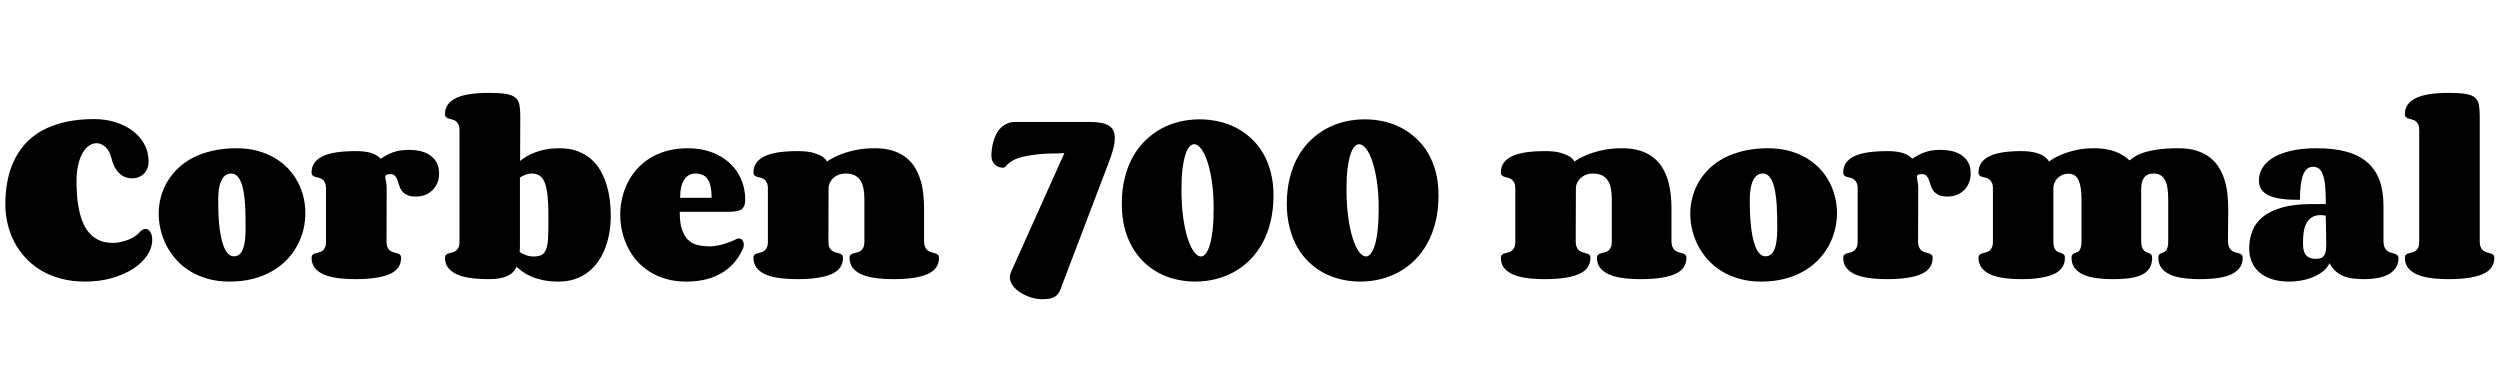 <svg xmlns="http://www.w3.org/2000/svg" xmlns:xlink="http://www.w3.org/1999/xlink" width="296.625" height="44.473"><path fill="black" d="M10.07 33.41L10.07 33.41Q8.53 33.41 7.24 33.06Q5.95 32.72 4.90 32.10Q3.86 31.48 3.06 30.62Q2.26 29.77 1.72 28.75Q1.18 27.73 0.91 26.58Q0.63 25.44 0.63 24.23L0.63 24.23Q0.63 22.85 0.87 21.57Q1.10 20.29 1.62 19.16Q2.13 18.04 2.95 17.11Q3.77 16.18 4.95 15.52Q6.12 14.86 7.66 14.50Q9.20 14.13 11.17 14.13L11.17 14.13Q12.47 14.13 13.64 14.48Q14.81 14.84 15.70 15.49Q16.58 16.14 17.10 17.07Q17.63 18 17.63 19.15L17.63 19.15Q17.63 19.62 17.48 19.99Q17.33 20.37 17.07 20.63Q16.80 20.88 16.45 21.02Q16.09 21.16 15.68 21.16L15.68 21.16Q15.32 21.16 14.95 21.05Q14.59 20.93 14.26 20.65Q13.93 20.38 13.67 19.94Q13.41 19.50 13.25 18.86L13.25 18.86Q13.04 17.94 12.54 17.47Q12.04 16.99 11.46 16.99L11.46 16.99Q11.03 16.99 10.60 17.26Q10.17 17.53 9.84 18.09Q9.50 18.64 9.29 19.50Q9.08 20.36 9.08 21.53L9.08 21.53Q9.08 23.07 9.26 24.22Q9.43 25.36 9.74 26.17Q10.05 26.98 10.47 27.49Q10.89 28.01 11.37 28.30Q11.85 28.59 12.36 28.71Q12.88 28.82 13.39 28.82L13.39 28.82Q13.92 28.82 14.43 28.69Q14.93 28.57 15.35 28.39Q15.76 28.21 16.06 28.00Q16.36 27.80 16.50 27.62L16.50 27.62Q16.68 27.39 16.88 27.28Q17.09 27.16 17.26 27.16L17.26 27.16Q17.59 27.16 17.82 27.50Q18.06 27.84 18.06 28.44L18.06 28.44Q18.06 29.38 17.48 30.27Q16.90 31.16 15.84 31.86Q14.79 32.55 13.32 32.98Q11.85 33.41 10.07 33.41ZM27.23 33.41L27.23 33.41Q25.84 33.41 24.67 33.08Q23.51 32.75 22.58 32.19Q21.64 31.62 20.94 30.84Q20.24 30.07 19.77 29.17Q19.30 28.28 19.07 27.30Q18.83 26.33 18.83 25.36L18.83 25.36Q18.83 24.36 19.08 23.40Q19.34 22.43 19.85 21.56Q20.36 20.70 21.12 19.97Q21.88 19.24 22.90 18.71Q23.93 18.19 25.21 17.89Q26.50 17.59 28.04 17.59L28.04 17.59Q29.40 17.59 30.53 17.89Q31.66 18.20 32.58 18.73Q33.49 19.27 34.18 19.99Q34.86 20.72 35.32 21.57Q35.78 22.43 36.01 23.38Q36.23 24.33 36.23 25.29L36.23 25.29Q36.23 26.29 35.99 27.28Q35.74 28.28 35.24 29.18Q34.75 30.08 34.00 30.86Q33.25 31.63 32.24 32.20Q31.24 32.77 29.99 33.09Q28.73 33.41 27.23 33.41ZM27.76 30.41L27.76 30.41Q28.15 30.41 28.41 30.18Q28.68 29.95 28.84 29.52Q29.00 29.09 29.07 28.47Q29.14 27.86 29.14 27.09L29.14 27.09Q29.14 26.43 29.13 25.68Q29.12 24.94 29.07 24.22Q29.03 23.50 28.92 22.84Q28.82 22.18 28.62 21.68Q28.43 21.18 28.14 20.88Q27.84 20.59 27.42 20.59L27.42 20.59Q27.01 20.59 26.72 20.82Q26.44 21.05 26.25 21.46Q26.06 21.87 25.97 22.44Q25.89 23.02 25.89 23.71L25.89 23.71Q25.89 24.35 25.91 25.10Q25.93 25.85 26.00 26.60Q26.07 27.34 26.21 28.03Q26.34 28.72 26.55 29.25Q26.75 29.78 27.05 30.09Q27.35 30.41 27.76 30.41ZM45.88 22.34L45.86 28.61Q45.86 29.09 45.98 29.36Q46.11 29.63 46.31 29.76Q46.50 29.89 46.72 29.95Q46.95 30 47.14 30.06Q47.33 30.12 47.46 30.23Q47.59 30.34 47.59 30.60L47.59 30.60Q47.59 31.93 46.21 32.53Q44.82 33.12 42.21 33.12L42.21 33.12Q40.95 33.12 39.97 32.98Q39 32.84 38.33 32.53Q37.66 32.21 37.32 31.74Q36.97 31.27 36.97 30.60L36.97 30.60Q36.97 30.34 37.10 30.23Q37.23 30.12 37.42 30.06Q37.61 30 37.83 29.95Q38.05 29.91 38.24 29.77Q38.43 29.64 38.55 29.38Q38.68 29.13 38.68 28.65L38.68 28.65L38.68 22.39Q38.68 21.93 38.55 21.67Q38.43 21.41 38.24 21.28Q38.05 21.14 37.83 21.09Q37.61 21.05 37.42 20.99Q37.23 20.93 37.10 20.82Q36.97 20.71 36.97 20.45L36.97 20.45Q36.97 19.78 37.32 19.31Q37.66 18.83 38.33 18.52Q39 18.21 39.97 18.07Q40.95 17.93 42.21 17.93L42.21 17.93Q43.37 17.93 44.07 18.16Q44.77 18.39 45.16 18.83L45.16 18.83Q45.49 18.62 45.84 18.43Q46.20 18.23 46.59 18.09Q46.99 17.94 47.46 17.86Q47.93 17.78 48.49 17.78L48.49 17.78Q49.20 17.78 49.85 17.92Q50.50 18.07 51 18.40Q51.50 18.74 51.80 19.27Q52.10 19.80 52.10 20.59L52.10 20.59Q52.10 21.11 51.93 21.60Q51.75 22.09 51.40 22.47Q51.06 22.85 50.54 23.09Q50.02 23.32 49.34 23.32L49.34 23.32Q48.66 23.32 48.27 23.12Q47.88 22.92 47.67 22.63Q47.46 22.34 47.36 21.99Q47.26 21.64 47.15 21.35Q47.04 21.06 46.86 20.86Q46.68 20.66 46.31 20.66L46.31 20.66Q45.95 20.66 45.83 20.75Q45.71 20.84 45.71 21L45.71 21Q45.71 21.21 45.80 21.54Q45.88 21.87 45.88 22.34L45.88 22.34ZM61.73 13.75L61.71 19.10Q62.04 18.83 62.48 18.56Q62.92 18.29 63.49 18.08Q64.07 17.86 64.79 17.72Q65.52 17.59 66.42 17.59L66.42 17.59Q67.61 17.59 68.51 17.93Q69.42 18.27 70.10 18.85Q70.77 19.43 71.23 20.21Q71.68 21 71.96 21.89Q72.23 22.78 72.35 23.73Q72.47 24.68 72.47 25.61L72.47 25.61Q72.47 26.59 72.31 27.55Q72.15 28.51 71.83 29.38Q71.51 30.25 71.00 30.98Q70.50 31.72 69.81 32.26Q69.12 32.80 68.23 33.11Q67.35 33.41 66.25 33.41L66.25 33.41Q65.23 33.41 64.44 33.24Q63.64 33.07 63.04 32.81Q62.44 32.55 62.01 32.24Q61.58 31.93 61.30 31.65L61.30 31.65Q61.14 31.99 60.88 32.27Q60.62 32.54 60.23 32.73Q59.85 32.92 59.30 33.02Q58.76 33.12 58.04 33.12L58.04 33.12Q56.78 33.12 55.80 32.98Q54.83 32.84 54.16 32.53Q53.50 32.21 53.15 31.74Q52.80 31.27 52.80 30.60L52.80 30.60Q52.80 30.34 52.93 30.23Q53.06 30.12 53.25 30.06Q53.44 30 53.66 29.95Q53.88 29.91 54.07 29.77Q54.26 29.64 54.39 29.38Q54.52 29.13 54.52 28.65L54.52 28.65L54.52 15.48Q54.52 15 54.39 14.75Q54.26 14.50 54.07 14.36Q53.88 14.23 53.66 14.18Q53.44 14.13 53.25 14.07Q53.06 14.02 52.93 13.90Q52.80 13.79 52.80 13.54L52.80 13.54Q52.80 12.87 53.15 12.39Q53.50 11.92 54.16 11.61Q54.83 11.30 55.80 11.16Q56.78 11.02 58.04 11.02L58.04 11.02Q59.31 11.02 60.04 11.14Q60.77 11.27 61.15 11.58Q61.52 11.89 61.63 12.42Q61.73 12.95 61.73 13.75L61.73 13.75ZM63.11 20.59L63.11 20.59Q62.70 20.59 62.34 20.73Q61.98 20.87 61.69 21.07L61.69 21.07L61.69 28.61Q61.69 28.95 61.69 29.27Q61.69 29.60 61.66 29.91L61.66 29.91Q61.99 30.11 62.40 30.27Q62.81 30.43 63.32 30.43L63.32 30.43Q63.97 30.43 64.33 30.21Q64.69 29.98 64.85 29.43Q65.02 28.88 65.04 27.96Q65.07 27.04 65.07 25.65L65.07 25.65Q65.07 24.20 64.97 23.22Q64.86 22.24 64.63 21.66Q64.39 21.08 64.02 20.84Q63.64 20.59 63.11 20.59ZM82.48 20.59L82.48 20.59Q82.10 20.59 81.77 20.76Q81.45 20.93 81.21 21.28Q80.96 21.63 80.83 22.18Q80.70 22.72 80.70 23.47L80.70 23.47L84.43 23.47Q84.43 22.65 84.30 22.10Q84.18 21.54 83.93 21.21Q83.68 20.87 83.31 20.73Q82.95 20.59 82.48 20.59ZM81.61 17.59L81.61 17.59Q83.18 17.59 84.44 18.06Q85.70 18.53 86.58 19.35Q87.47 20.17 87.94 21.28Q88.42 22.38 88.42 23.66L88.42 23.66Q88.42 24.19 88.27 24.48Q88.13 24.77 87.86 24.91Q87.59 25.05 87.19 25.09Q86.79 25.13 86.29 25.13L86.29 25.13L80.65 25.13Q80.65 26.41 80.91 27.22Q81.18 28.02 81.64 28.46Q82.11 28.91 82.77 29.07Q83.43 29.23 84.22 29.23L84.22 29.23Q84.64 29.23 85.10 29.14Q85.55 29.06 85.96 28.93Q86.38 28.80 86.73 28.66Q87.08 28.52 87.32 28.39L87.32 28.39Q87.50 28.29 87.68 28.29L87.68 28.29Q87.95 28.29 88.10 28.52Q88.25 28.75 88.25 29.03L88.25 29.03Q88.25 29.12 88.24 29.20Q88.23 29.29 88.20 29.37L88.20 29.37Q87.86 30.23 87.27 30.97Q86.68 31.71 85.85 32.26Q85.01 32.80 83.91 33.11Q82.80 33.41 81.43 33.41L81.43 33.41Q80.12 33.41 79.04 33.10Q77.95 32.79 77.08 32.23Q76.21 31.68 75.55 30.93Q74.89 30.18 74.46 29.29Q74.03 28.41 73.81 27.44Q73.59 26.47 73.59 25.49L73.59 25.49Q73.59 24.49 73.82 23.51Q74.04 22.54 74.48 21.66Q74.93 20.78 75.60 20.03Q76.27 19.29 77.16 18.74Q78.05 18.20 79.16 17.89Q80.27 17.59 81.61 17.59ZM98.31 22.39L98.29 28.61Q98.29 29.09 98.41 29.36Q98.54 29.63 98.74 29.76Q98.93 29.89 99.15 29.95Q99.38 30 99.57 30.06Q99.76 30.12 99.89 30.23Q100.02 30.34 100.02 30.60L100.02 30.60Q100.02 31.93 98.64 32.53Q97.25 33.12 94.64 33.12L94.64 33.12Q93.38 33.12 92.40 32.98Q91.43 32.84 90.76 32.53Q90.09 32.21 89.75 31.74Q89.40 31.27 89.40 30.60L89.40 30.60Q89.40 30.34 89.53 30.23Q89.66 30.12 89.85 30.06Q90.04 30 90.26 29.95Q90.48 29.91 90.67 29.77Q90.86 29.64 90.98 29.38Q91.11 29.13 91.11 28.65L91.11 28.65L91.11 22.39Q91.11 21.93 90.98 21.67Q90.86 21.41 90.67 21.28Q90.48 21.14 90.26 21.09Q90.04 21.05 89.85 20.99Q89.66 20.93 89.53 20.82Q89.40 20.71 89.40 20.45L89.40 20.45Q89.40 19.78 89.75 19.31Q90.09 18.83 90.76 18.52Q91.43 18.21 92.40 18.07Q93.38 17.93 94.64 17.93L94.64 17.93Q95.79 17.93 96.47 18.12Q97.15 18.32 97.52 18.55L97.52 18.55Q97.96 18.83 98.12 19.17L98.12 19.17Q98.73 18.74 99.57 18.39L99.57 18.39Q100.30 18.08 101.35 17.84Q102.40 17.59 103.80 17.59L103.80 17.59Q105.09 17.59 106.03 17.91Q106.96 18.23 107.61 18.78Q108.26 19.32 108.66 20.04Q109.05 20.77 109.27 21.55Q109.49 22.34 109.56 23.14Q109.64 23.94 109.64 24.67L109.64 24.67L109.64 28.55Q109.64 29.04 109.77 29.31Q109.90 29.59 110.10 29.74Q110.30 29.88 110.53 29.94Q110.75 29.99 110.95 30.05Q111.15 30.12 111.28 30.23Q111.41 30.34 111.41 30.60L111.41 30.60Q111.41 31.93 110.03 32.53Q108.66 33.12 106.04 33.12L106.04 33.12Q104.78 33.12 103.80 32.98Q102.83 32.84 102.16 32.53Q101.50 32.21 101.15 31.74Q100.80 31.27 100.80 30.60L100.80 30.60Q100.80 30.34 100.93 30.23Q101.06 30.12 101.26 30.06Q101.46 30 101.68 29.95Q101.91 29.91 102.11 29.77Q102.30 29.64 102.43 29.38Q102.56 29.13 102.56 28.65L102.56 28.65L102.56 23.65Q102.56 22.92 102.45 22.35Q102.34 21.79 102.08 21.39Q101.81 21 101.38 20.79Q100.95 20.59 100.30 20.59L100.30 20.59Q99.89 20.59 99.53 20.72Q99.16 20.86 98.89 21.10Q98.63 21.34 98.47 21.67Q98.31 22.01 98.31 22.39L98.31 22.39ZM126.29 18.16L125.84 18.19Q124.16 18.19 123.05 18.32Q121.95 18.45 121.24 18.63Q120.54 18.82 120.17 19.04Q119.80 19.27 119.60 19.45Q119.40 19.64 119.30 19.77Q119.19 19.90 119.03 19.90L119.03 19.90Q118.43 19.90 118.03 19.51Q117.63 19.13 117.63 18.48L117.63 18.48Q117.63 18.15 117.68 17.72Q117.73 17.30 117.85 16.85Q117.97 16.41 118.18 15.98Q118.38 15.55 118.70 15.22Q119.02 14.88 119.45 14.68Q119.88 14.47 120.47 14.47L120.47 14.47L129.32 14.47Q130.88 14.47 131.57 14.91Q132.27 15.34 132.27 16.36L132.27 16.36Q132.27 16.65 132.23 16.95Q132.19 17.25 132.10 17.60Q132.01 17.95 131.87 18.39Q131.72 18.83 131.51 19.39L131.51 19.39L126.18 33.39Q125.99 33.88 125.85 34.27Q125.72 34.66 125.48 34.93Q125.25 35.20 124.84 35.35Q124.43 35.50 123.68 35.50L123.68 35.50Q123.01 35.50 122.33 35.29Q121.64 35.07 121.08 34.72Q120.53 34.37 120.18 33.90Q119.82 33.42 119.82 32.89L119.82 32.89Q119.82 32.59 119.96 32.27L119.96 32.27L126.29 18.16ZM151.10 23.16L151.10 23.16Q151.10 24.88 150.75 26.31Q150.40 27.74 149.77 28.88Q149.14 30.01 148.28 30.87Q147.41 31.72 146.37 32.29Q145.34 32.85 144.18 33.13Q143.02 33.41 141.81 33.41L141.81 33.41Q140.65 33.41 139.55 33.15Q138.45 32.89 137.48 32.38Q136.51 31.86 135.71 31.09Q134.91 30.32 134.33 29.30Q133.75 28.28 133.42 27Q133.10 25.72 133.10 24.19L133.10 24.19Q133.10 22.51 133.45 21.12Q133.79 19.72 134.42 18.60Q135.05 17.48 135.91 16.65Q136.77 15.82 137.79 15.26Q138.82 14.71 139.97 14.43Q141.13 14.16 142.34 14.16L142.34 14.16Q143.50 14.16 144.60 14.41Q145.71 14.66 146.68 15.17Q147.66 15.68 148.47 16.44Q149.29 17.19 149.87 18.19Q150.45 19.18 150.77 20.43Q151.10 21.68 151.10 23.16ZM140.18 22.44L140.18 22.44Q140.18 24.29 140.38 25.78Q140.59 27.26 140.92 28.29Q141.26 29.33 141.67 29.88Q142.08 30.43 142.49 30.43L142.49 30.43Q142.78 30.43 143.06 30.10Q143.33 29.77 143.54 29.07Q143.75 28.37 143.88 27.29Q144 26.21 144 24.71L144 24.71Q144 22.96 143.79 21.54Q143.58 20.13 143.25 19.15Q142.92 18.16 142.51 17.64Q142.09 17.11 141.69 17.11L141.69 17.11Q141.39 17.11 141.11 17.42Q140.84 17.73 140.63 18.39Q140.43 19.04 140.30 20.05Q140.18 21.06 140.18 22.44ZM170.68 23.16L170.68 23.16Q170.68 24.88 170.33 26.31Q169.98 27.74 169.35 28.88Q168.73 30.01 167.86 30.87Q166.99 31.72 165.96 32.29Q164.92 32.85 163.76 33.13Q162.60 33.41 161.39 33.41L161.39 33.41Q160.23 33.41 159.13 33.15Q158.03 32.89 157.06 32.38Q156.09 31.86 155.29 31.09Q154.49 30.32 153.91 29.30Q153.33 28.28 153.01 27Q152.68 25.72 152.68 24.19L152.68 24.19Q152.68 22.51 153.03 21.12Q153.38 19.72 154.00 18.60Q154.63 17.48 155.49 16.65Q156.35 15.82 157.38 15.26Q158.40 14.71 159.56 14.43Q160.71 14.16 161.92 14.16L161.92 14.16Q163.08 14.16 164.19 14.41Q165.29 14.66 166.27 15.17Q167.24 15.68 168.05 16.44Q168.87 17.19 169.45 18.19Q170.03 19.18 170.36 20.43Q170.68 21.68 170.68 23.16ZM159.76 22.44L159.76 22.44Q159.76 24.29 159.97 25.78Q160.17 27.26 160.51 28.29Q160.84 29.33 161.25 29.88Q161.66 30.43 162.07 30.43L162.07 30.43Q162.36 30.43 162.64 30.10Q162.91 29.77 163.13 29.07Q163.34 28.37 163.46 27.29Q163.58 26.21 163.58 24.71L163.58 24.71Q163.58 22.96 163.37 21.54Q163.16 20.13 162.83 19.15Q162.50 18.16 162.09 17.64Q161.67 17.11 161.27 17.11L161.27 17.11Q160.97 17.11 160.69 17.42Q160.42 17.73 160.21 18.39Q160.01 19.04 159.88 20.05Q159.76 21.06 159.76 22.44ZM186.98 22.39L186.96 28.61Q186.96 29.09 187.09 29.36Q187.22 29.63 187.41 29.76Q187.61 29.89 187.83 29.95Q188.05 30 188.24 30.06Q188.44 30.12 188.57 30.23Q188.70 30.34 188.70 30.60L188.70 30.60Q188.70 31.93 187.31 32.53Q185.93 33.12 183.32 33.12L183.32 33.12Q182.05 33.12 181.08 32.98Q180.11 32.84 179.44 32.53Q178.77 32.21 178.42 31.74Q178.08 31.27 178.08 30.60L178.08 30.60Q178.08 30.34 178.21 30.23Q178.34 30.12 178.52 30.06Q178.71 30 178.93 29.95Q179.16 29.91 179.34 29.77Q179.53 29.64 179.66 29.38Q179.79 29.13 179.79 28.65L179.79 28.65L179.79 22.39Q179.79 21.93 179.66 21.67Q179.53 21.41 179.34 21.28Q179.16 21.14 178.93 21.09Q178.71 21.05 178.52 20.99Q178.34 20.93 178.21 20.82Q178.08 20.71 178.08 20.45L178.08 20.45Q178.08 19.78 178.42 19.31Q178.77 18.83 179.44 18.52Q180.11 18.21 181.08 18.07Q182.05 17.93 183.32 17.93L183.32 17.93Q184.46 17.93 185.14 18.12Q185.82 18.32 186.20 18.55L186.20 18.55Q186.63 18.83 186.80 19.17L186.80 19.17Q187.41 18.74 188.25 18.39L188.25 18.39Q188.98 18.08 190.03 17.84Q191.07 17.59 192.48 17.59L192.48 17.59Q193.77 17.59 194.70 17.91Q195.63 18.23 196.28 18.78Q196.93 19.32 197.33 20.04Q197.73 20.77 197.95 21.55Q198.16 22.34 198.24 23.14Q198.32 23.94 198.32 24.67L198.32 24.67L198.32 28.55Q198.32 29.04 198.45 29.31Q198.57 29.59 198.77 29.74Q198.97 29.88 199.20 29.94Q199.43 29.99 199.63 30.05Q199.83 30.12 199.96 30.23Q200.09 30.34 200.09 30.60L200.09 30.60Q200.09 31.93 198.71 32.53Q197.33 33.12 194.72 33.12L194.72 33.12Q193.45 33.12 192.48 32.98Q191.51 32.84 190.84 32.53Q190.17 32.21 189.83 31.74Q189.48 31.27 189.48 30.60L189.48 30.60Q189.48 30.34 189.61 30.23Q189.74 30.12 189.94 30.06Q190.14 30 190.36 29.95Q190.58 29.91 190.78 29.77Q190.98 29.64 191.11 29.38Q191.24 29.13 191.24 28.65L191.24 28.65L191.24 23.65Q191.24 22.92 191.13 22.35Q191.02 21.79 190.75 21.39Q190.49 21 190.05 20.79Q189.62 20.59 188.98 20.59L188.98 20.59Q188.57 20.59 188.20 20.72Q187.84 20.86 187.57 21.10Q187.30 21.34 187.14 21.67Q186.98 22.01 186.98 22.39L186.98 22.39ZM208.96 33.41L208.96 33.41Q207.56 33.41 206.40 33.08Q205.23 32.75 204.30 32.19Q203.37 31.62 202.66 30.84Q201.96 30.07 201.49 29.17Q201.02 28.28 200.79 27.30Q200.55 26.33 200.55 25.36L200.55 25.36Q200.55 24.36 200.81 23.40Q201.06 22.43 201.57 21.56Q202.08 20.70 202.84 19.97Q203.60 19.24 204.63 18.71Q205.65 18.19 206.94 17.89Q208.22 17.59 209.77 17.59L209.77 17.59Q211.13 17.59 212.26 17.89Q213.39 18.20 214.30 18.73Q215.21 19.27 215.90 19.99Q216.59 20.72 217.04 21.57Q217.50 22.43 217.73 23.38Q217.96 24.33 217.96 25.29L217.96 25.29Q217.96 26.29 217.71 27.28Q217.46 28.28 216.97 29.18Q216.47 30.08 215.72 30.86Q214.97 31.63 213.97 32.20Q212.96 32.77 211.71 33.09Q210.46 33.41 208.96 33.41ZM209.48 30.41L209.48 30.41Q209.87 30.41 210.13 30.18Q210.40 29.95 210.56 29.52Q210.73 29.09 210.80 28.47Q210.87 27.86 210.87 27.09L210.87 27.09Q210.87 26.43 210.86 25.68Q210.84 24.94 210.80 24.22Q210.75 23.50 210.64 22.84Q210.54 22.18 210.35 21.68Q210.15 21.18 209.86 20.88Q209.57 20.59 209.14 20.59L209.14 20.59Q208.73 20.59 208.45 20.82Q208.16 21.05 207.97 21.46Q207.79 21.87 207.70 22.44Q207.61 23.02 207.61 23.71L207.61 23.71Q207.61 24.35 207.63 25.10Q207.66 25.85 207.73 26.60Q207.80 27.34 207.93 28.03Q208.07 28.72 208.27 29.25Q208.48 29.78 208.78 30.09Q209.07 30.41 209.48 30.41ZM227.60 22.34L227.58 28.61Q227.58 29.09 227.71 29.36Q227.84 29.63 228.03 29.76Q228.22 29.89 228.45 29.95Q228.67 30 228.86 30.06Q229.05 30.12 229.18 30.23Q229.31 30.34 229.31 30.60L229.31 30.60Q229.31 31.93 227.93 32.53Q226.55 33.12 223.93 33.12L223.93 33.12Q222.67 33.12 221.70 32.98Q220.72 32.84 220.05 32.53Q219.39 32.21 219.04 31.74Q218.70 31.27 218.70 30.60L218.70 30.60Q218.70 30.34 218.82 30.23Q218.95 30.12 219.14 30.06Q219.33 30 219.55 29.95Q219.77 29.91 219.96 29.77Q220.15 29.64 220.28 29.38Q220.41 29.13 220.41 28.65L220.41 28.65L220.41 22.39Q220.41 21.93 220.28 21.67Q220.15 21.41 219.96 21.28Q219.77 21.14 219.55 21.09Q219.33 21.05 219.14 20.99Q218.95 20.93 218.82 20.82Q218.70 20.71 218.70 20.45L218.70 20.45Q218.70 19.78 219.04 19.31Q219.39 18.83 220.05 18.52Q220.72 18.21 221.70 18.07Q222.67 17.93 223.93 17.93L223.93 17.93Q225.09 17.93 225.79 18.16Q226.49 18.39 226.89 18.83L226.89 18.83Q227.21 18.62 227.57 18.43Q227.92 18.23 228.32 18.09Q228.71 17.94 229.18 17.86Q229.65 17.78 230.21 17.78L230.21 17.78Q230.92 17.78 231.57 17.92Q232.22 18.07 232.72 18.40Q233.23 18.74 233.53 19.27Q233.82 19.80 233.82 20.59L233.82 20.59Q233.82 21.11 233.65 21.60Q233.47 22.09 233.13 22.47Q232.78 22.85 232.26 23.09Q231.74 23.32 231.06 23.32L231.06 23.32Q230.38 23.32 229.99 23.12Q229.61 22.92 229.39 22.63Q229.18 22.34 229.08 21.99Q228.98 21.64 228.87 21.35Q228.76 21.06 228.58 20.86Q228.40 20.66 228.04 20.66L228.04 20.66Q227.67 20.66 227.55 20.75Q227.44 20.84 227.44 21L227.44 21Q227.44 21.21 227.52 21.54Q227.60 21.87 227.60 22.34L227.60 22.34ZM252.66 19.03L252.66 19.03Q252.86 18.90 253.18 18.66Q253.50 18.42 254.13 18.18Q254.77 17.94 255.81 17.77Q256.85 17.59 258.49 17.59L258.49 17.59Q259.72 17.59 260.64 17.88Q261.55 18.18 262.20 18.68Q262.85 19.18 263.27 19.87Q263.70 20.55 263.94 21.35Q264.19 22.14 264.28 22.99Q264.38 23.85 264.38 24.69L264.38 24.69L264.38 24.81Q264.36 26.20 264.36 26.96Q264.35 27.71 264.35 28.07Q264.35 28.42 264.35 28.48Q264.35 28.55 264.35 28.55L264.35 28.55Q264.35 29.04 264.48 29.31Q264.61 29.59 264.80 29.74Q265.00 29.88 265.22 29.94Q265.45 29.99 265.65 30.05Q265.84 30.12 265.97 30.23Q266.10 30.34 266.10 30.60L266.10 30.60Q266.10 31.27 265.76 31.74Q265.43 32.21 264.79 32.53Q264.14 32.84 263.20 32.98Q262.25 33.12 261.04 33.12L261.04 33.12Q259.85 33.12 258.93 32.98Q258.01 32.84 257.38 32.53Q256.75 32.21 256.42 31.74Q256.09 31.27 256.09 30.60L256.09 30.60Q256.09 30.34 256.18 30.23Q256.27 30.12 256.39 30.06Q256.52 30 256.68 29.95Q256.83 29.91 256.96 29.77Q257.09 29.64 257.17 29.38Q257.26 29.13 257.26 28.65L257.26 28.65L257.26 23.61Q257.26 22.90 257.17 22.34Q257.09 21.77 256.89 21.39Q256.69 21 256.35 20.79Q256.02 20.59 255.52 20.59L255.52 20.59Q254.74 20.59 254.40 21.08Q254.05 21.56 254.05 22.34L254.05 22.34L254.05 28.51Q254.05 29.02 254.14 29.30Q254.24 29.58 254.38 29.72Q254.53 29.87 254.70 29.93Q254.87 29.99 255.02 30.05Q255.16 30.12 255.26 30.23Q255.35 30.34 255.35 30.60L255.35 30.60Q255.35 31.27 255.09 31.74Q254.82 32.21 254.27 32.53Q253.71 32.84 252.84 32.98Q251.96 33.12 250.73 33.12L250.73 33.12Q249.55 33.12 248.63 32.98Q247.71 32.84 247.08 32.53Q246.45 32.21 246.12 31.74Q245.79 31.27 245.79 30.60L245.79 30.60Q245.79 30.34 245.88 30.23Q245.96 30.12 246.09 30.06Q246.22 30 246.38 29.95Q246.54 29.91 246.67 29.77Q246.80 29.64 246.88 29.38Q246.97 29.13 246.97 28.65L246.97 28.65L246.97 23.61Q246.97 22.18 246.63 21.40Q246.28 20.61 245.39 20.61L245.39 20.61Q245.04 20.61 244.72 20.74Q244.41 20.87 244.16 21.11Q243.91 21.35 243.77 21.68Q243.63 22.01 243.63 22.39L243.63 22.39L243.63 28.61Q243.63 29.09 243.73 29.36Q243.83 29.63 243.98 29.76Q244.14 29.89 244.32 29.95Q244.50 30 244.65 30.06Q244.80 30.12 244.90 30.23Q245.00 30.34 245.00 30.60L245.00 30.60Q245.00 31.93 243.67 32.53Q242.34 33.12 239.85 33.12L239.85 33.12Q238.64 33.12 237.69 32.98Q236.74 32.84 236.09 32.53Q235.44 32.21 235.10 31.74Q234.75 31.27 234.75 30.60L234.75 30.60Q234.75 30.34 234.88 30.23Q235.01 30.12 235.20 30.06Q235.38 30 235.61 29.95Q235.83 29.91 236.02 29.77Q236.20 29.64 236.33 29.38Q236.46 29.13 236.46 28.65L236.46 28.65L236.46 22.39Q236.46 21.93 236.33 21.67Q236.20 21.41 236.02 21.28Q235.83 21.14 235.61 21.09Q235.38 21.05 235.20 20.99Q235.01 20.93 234.88 20.82Q234.75 20.71 234.75 20.45L234.75 20.45Q234.75 19.78 235.09 19.31Q235.43 18.83 236.08 18.52Q236.73 18.21 237.67 18.07Q238.61 17.93 239.79 17.93L239.79 17.93Q240.33 17.93 240.76 17.98Q241.20 18.04 241.53 18.12Q241.86 18.21 242.11 18.32Q242.36 18.43 242.53 18.55L242.53 18.55Q242.94 18.83 243.11 19.17L243.11 19.17Q243.68 18.74 244.49 18.39L244.49 18.39Q245.18 18.08 246.18 17.84Q247.17 17.59 248.51 17.59L248.51 17.59Q249.89 17.59 250.96 17.98Q252.02 18.38 252.66 19.03ZM274.80 30.71L274.80 30.71Q275.19 30.71 275.43 30.59Q275.67 30.47 275.80 30.24Q275.93 30.01 275.97 29.68Q276.01 29.34 276.01 28.92L276.01 28.92Q276.01 28.56 276 28.00Q275.99 27.43 275.98 26.89L275.98 26.89Q275.95 26.26 275.94 25.58L275.94 25.58Q275.78 25.56 275.63 25.54Q275.48 25.52 275.34 25.52L275.34 25.52Q274.75 25.52 274.34 25.76Q273.94 26.00 273.69 26.43Q273.45 26.86 273.35 27.44Q273.25 28.02 273.25 28.70L273.25 28.70Q273.25 29.11 273.29 29.48Q273.34 29.85 273.50 30.12Q273.67 30.40 273.98 30.56Q274.29 30.71 274.80 30.71ZM280.45 33.12L280.45 33.12Q279.86 33.12 279.26 33.05Q278.67 32.99 278.14 32.79Q277.61 32.59 277.16 32.21Q276.71 31.84 276.40 31.22L276.40 31.22Q276.16 31.77 275.64 32.18Q275.12 32.59 274.46 32.87Q273.80 33.14 273.06 33.28Q272.33 33.41 271.66 33.41L271.66 33.41Q270.48 33.41 269.59 33.13Q268.70 32.85 268.09 32.33Q267.48 31.80 267.18 31.08Q266.87 30.35 266.87 29.45L266.87 29.45Q266.87 28.38 267.23 27.43Q267.59 26.47 268.45 25.76Q269.31 25.04 270.75 24.63Q272.19 24.21 274.36 24.21L274.36 24.21L275.96 24.21Q275.96 22.91 275.88 22.05Q275.79 21.20 275.60 20.70Q275.41 20.19 275.13 19.99Q274.85 19.79 274.45 19.79L274.45 19.79Q274.01 19.79 273.71 20.06Q273.41 20.33 273.23 20.84Q273.05 21.35 272.97 22.07Q272.89 22.79 272.89 23.71L272.89 23.71Q272.39 23.71 271.83 23.69Q271.28 23.67 270.73 23.60Q270.19 23.53 269.70 23.38Q269.21 23.24 268.84 22.99Q268.46 22.73 268.24 22.35Q268.02 21.96 268.02 21.41L268.02 21.41Q268.02 20.64 268.42 19.95Q268.83 19.25 269.67 18.73Q270.50 18.21 271.79 17.90Q273.08 17.59 274.86 17.59L274.86 17.59Q276.94 17.59 278.44 18.01Q279.94 18.43 280.90 19.28Q281.87 20.12 282.33 21.40Q282.80 22.69 282.80 24.41L282.80 24.41L282.80 28.56Q282.80 29.06 282.93 29.34Q283.07 29.63 283.26 29.77Q283.45 29.92 283.69 29.98Q283.92 30.04 284.12 30.10Q284.31 30.16 284.44 30.28Q284.58 30.39 284.58 30.64L284.58 30.64Q284.58 31.82 283.53 32.47Q282.48 33.12 280.45 33.12ZM294.22 13.75L294.22 28.61Q294.22 29.09 294.35 29.36Q294.48 29.63 294.67 29.76Q294.86 29.89 295.08 29.95Q295.31 30 295.50 30.06Q295.69 30.12 295.82 30.23Q295.95 30.34 295.95 30.60L295.95 30.60Q295.95 31.93 294.56 32.53Q293.18 33.12 290.57 33.12L290.57 33.12Q289.31 33.12 288.34 32.98Q287.37 32.84 286.70 32.53Q286.03 32.21 285.69 31.74Q285.34 31.27 285.34 30.60L285.34 30.60Q285.34 30.34 285.46 30.23Q285.59 30.12 285.78 30.06Q285.97 30 286.19 29.95Q286.41 29.91 286.60 29.77Q286.79 29.64 286.92 29.38Q287.04 29.13 287.04 28.65L287.04 28.65L287.04 15.48Q287.04 15 286.92 14.75Q286.79 14.50 286.60 14.36Q286.41 14.23 286.19 14.18Q285.97 14.13 285.78 14.07Q285.59 14.02 285.46 13.90Q285.34 13.79 285.34 13.54L285.34 13.54Q285.34 12.87 285.69 12.39Q286.03 11.92 286.70 11.61Q287.37 11.30 288.34 11.16Q289.31 11.02 290.57 11.02L290.57 11.02Q291.83 11.02 292.56 11.14Q293.29 11.27 293.65 11.58Q294.02 11.89 294.12 12.42Q294.22 12.95 294.22 13.75L294.22 13.75Z"/></svg>